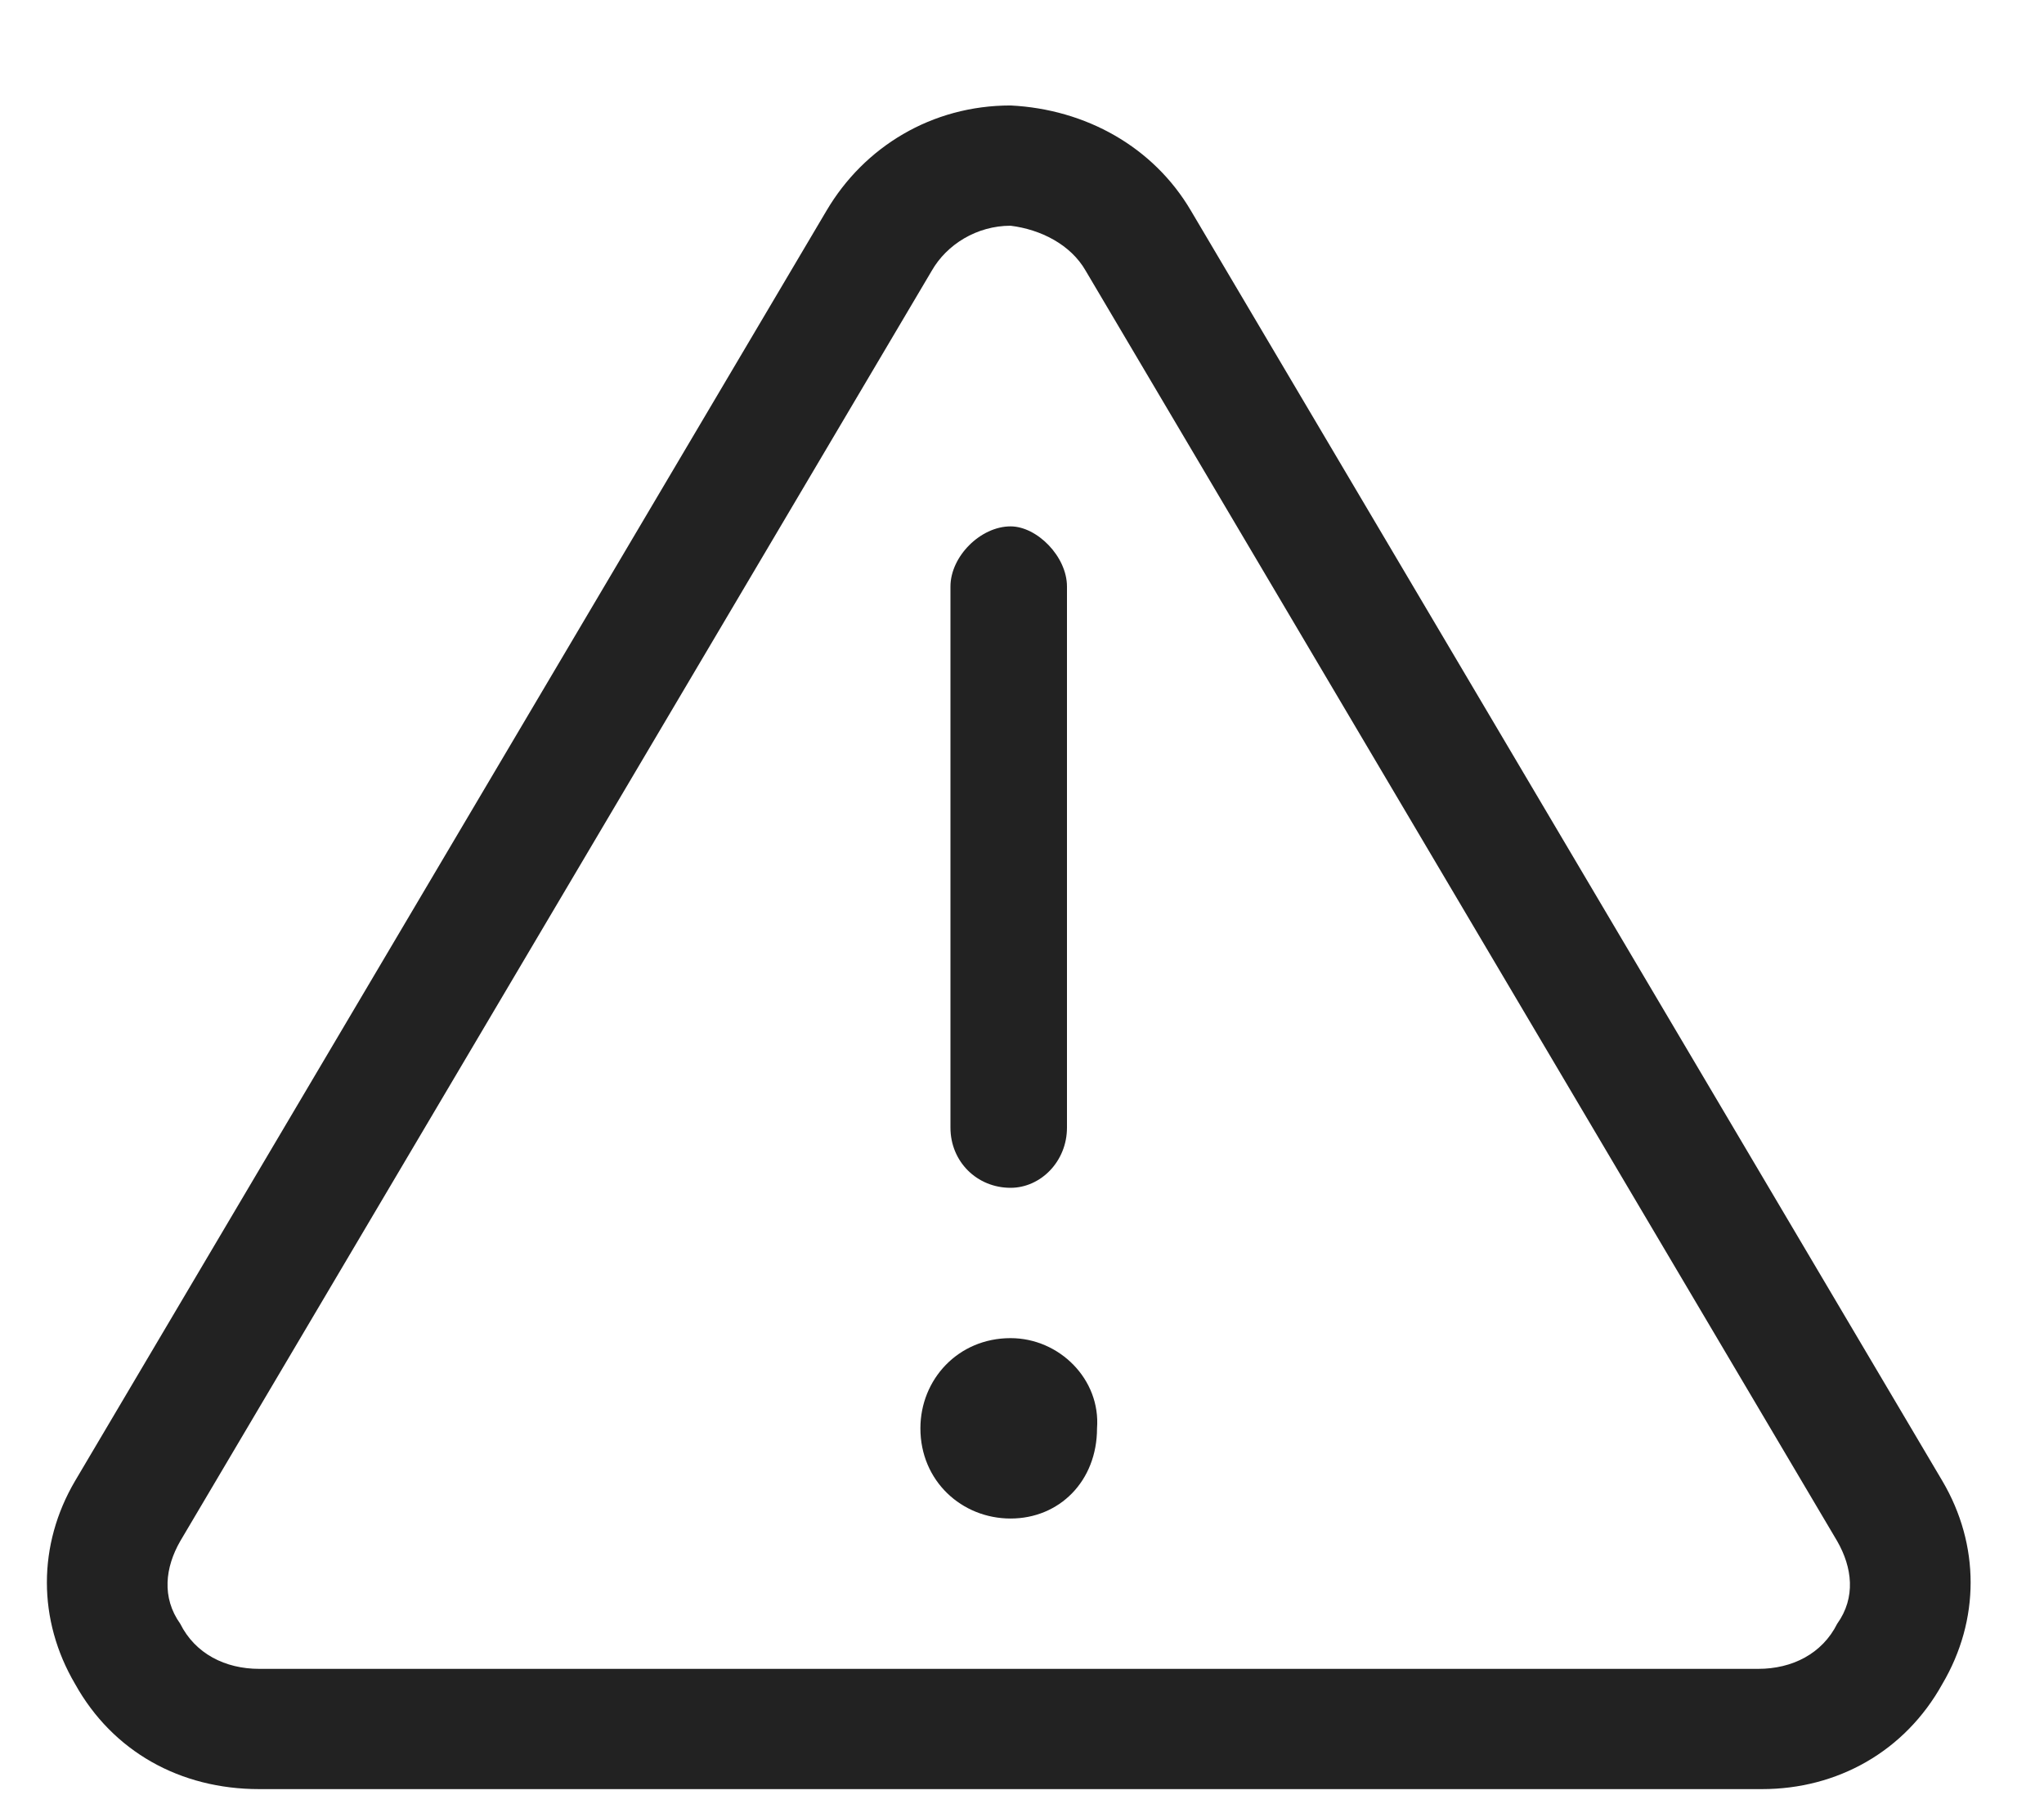 <svg width="17" height="15" viewBox="0 0 17 15" fill="none" xmlns="http://www.w3.org/2000/svg">
<path d="M8.405 11.127C8.812 11.127 9.155 11.471 9.124 11.877C9.124 12.315 8.812 12.627 8.405 12.627C7.999 12.627 7.655 12.315 7.655 11.877C7.655 11.471 7.968 11.127 8.405 11.127ZM8.405 9.877C8.124 9.877 7.905 9.658 7.905 9.377L7.905 4.877C7.905 4.627 8.155 4.377 8.405 4.377C8.624 4.377 8.874 4.627 8.874 4.877V9.377C8.874 9.658 8.655 9.877 8.405 9.877ZM16.155 12.315C16.468 12.846 16.468 13.471 16.155 14.002C15.843 14.565 15.28 14.877 14.655 14.877H2.155C1.499 14.877 0.937 14.565 0.624 14.002C0.312 13.471 0.312 12.846 0.624 12.315L6.874 1.752C7.187 1.221 7.749 0.877 8.405 0.877C9.03 0.908 9.593 1.221 9.905 1.752L16.155 12.315ZM15.28 13.502C15.437 13.283 15.405 13.033 15.28 12.815L9.03 2.252C8.905 2.033 8.655 1.908 8.405 1.877C8.374 1.877 8.405 1.877 8.405 1.877C8.124 1.877 7.874 2.033 7.749 2.252L1.499 12.815C1.374 13.033 1.343 13.283 1.499 13.502C1.624 13.752 1.874 13.877 2.155 13.877H14.624C14.905 13.877 15.155 13.752 15.28 13.502Z" fill="#222222"/>
</svg>
